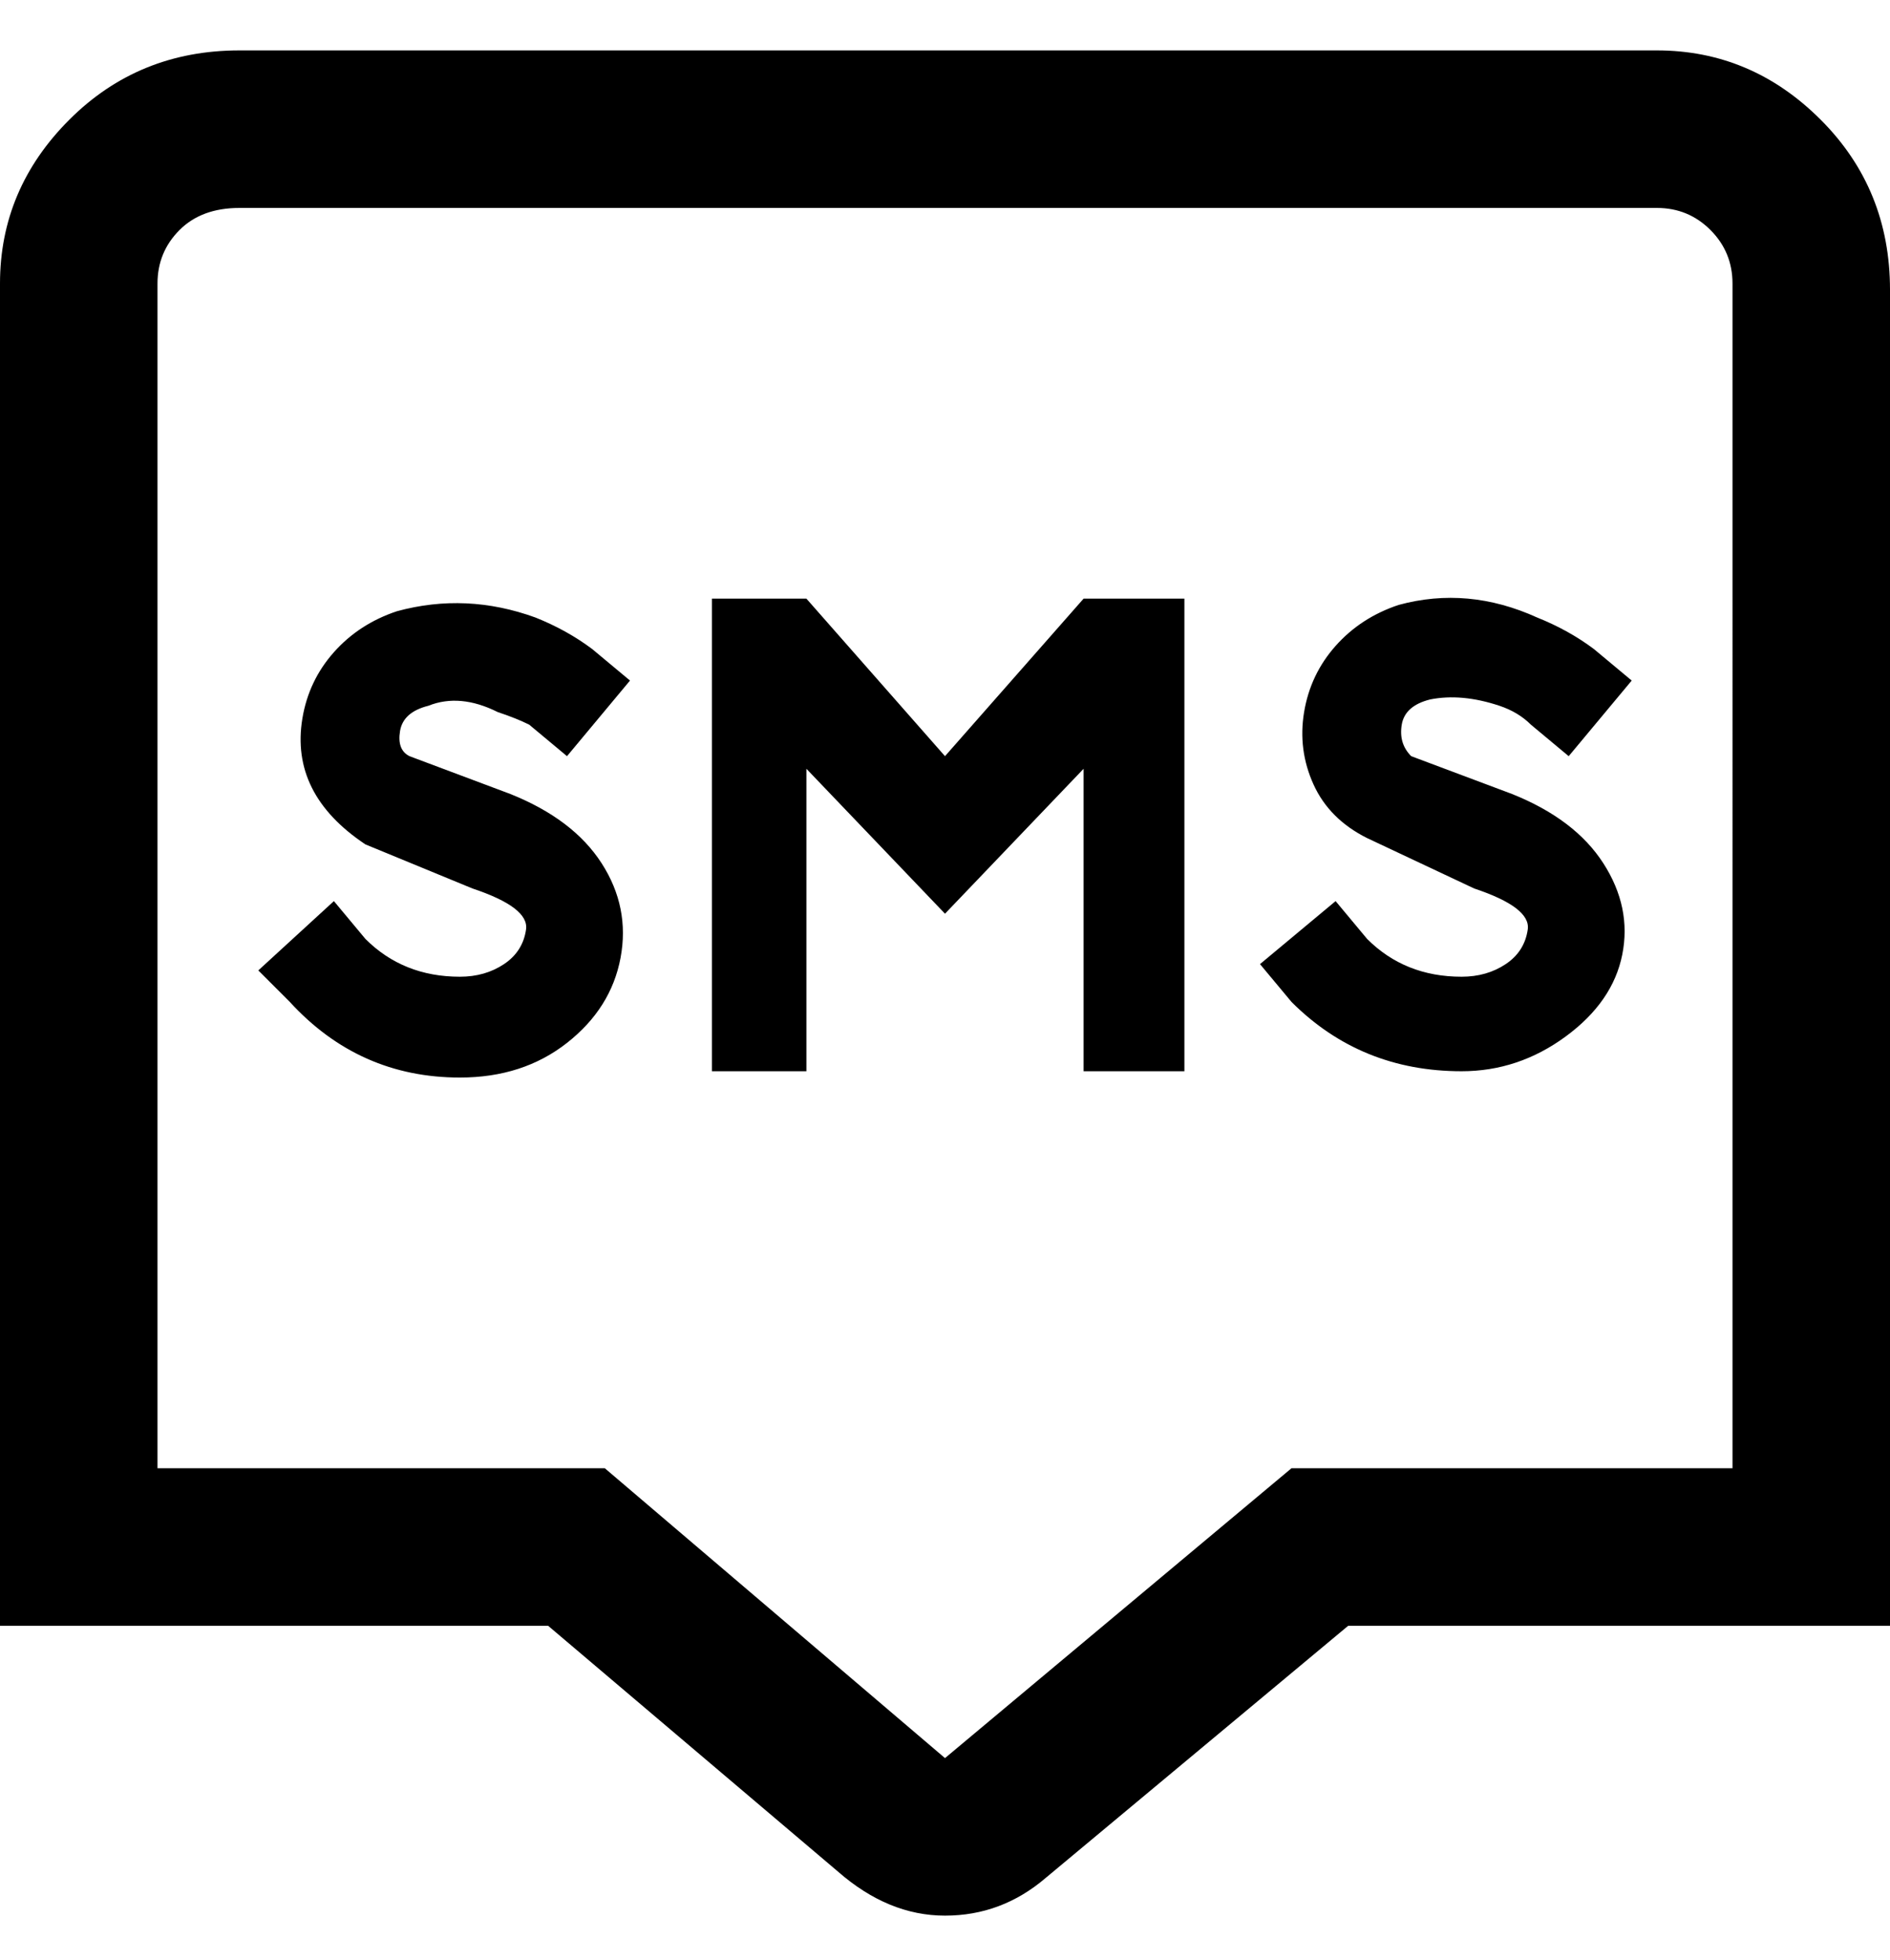 <svg viewBox="0 0 300 311" xmlns="http://www.w3.org/2000/svg"><path d="M172 95h16v75h-16v-48l-22 23-22-23v48h-15V95h15l22 25 22-25zM68 112q5-2 11 1 3 1 5 2l6 5 10-12-6-5q-4-3-9-5-11-4-22-1-6 2-10 6.5T48 114q-1 6 1.5 11t8.5 9l17 7q9 3 8.5 6.5T80 153q-3 2-7 2-9 0-15-6l-5-6-12 11 5 5q11 12 27 12 10 0 17-5.5t8.5-13.5q1.5-8-3-15T81 126l-16-6q-2-1-1.5-4t4.5-4zm159-1q5-1 11 1 3 1 5 3l6 5 10-12-6-5q-4-3-9-5-11-5-22-2-6 2-10 6.5t-5 10.5q-1 6 1.5 11.5t8.5 8.5l17 8q9 3 8.5 6.5T239 153q-3 2-7 2-9 0-15-6l-5-6-12 10 5 6q11 11 27 11 9 0 16.5-5.5t9-13q1.5-7.5-3-14.5T240 126l-16-6q-2-2-1.5-5t4.5-4zm73-66v213h-86l-48 40q-7 6-16 6t-17-7l-46-39H0V45q0-15 11-26T38 8h225q15 0 26 11t11 27v-1zm-25 0q0-5-3.5-8.5T263 33H38q-6 0-9.5 3.5T25 45v188h71l54 46 55-46h70V45z"/></svg>